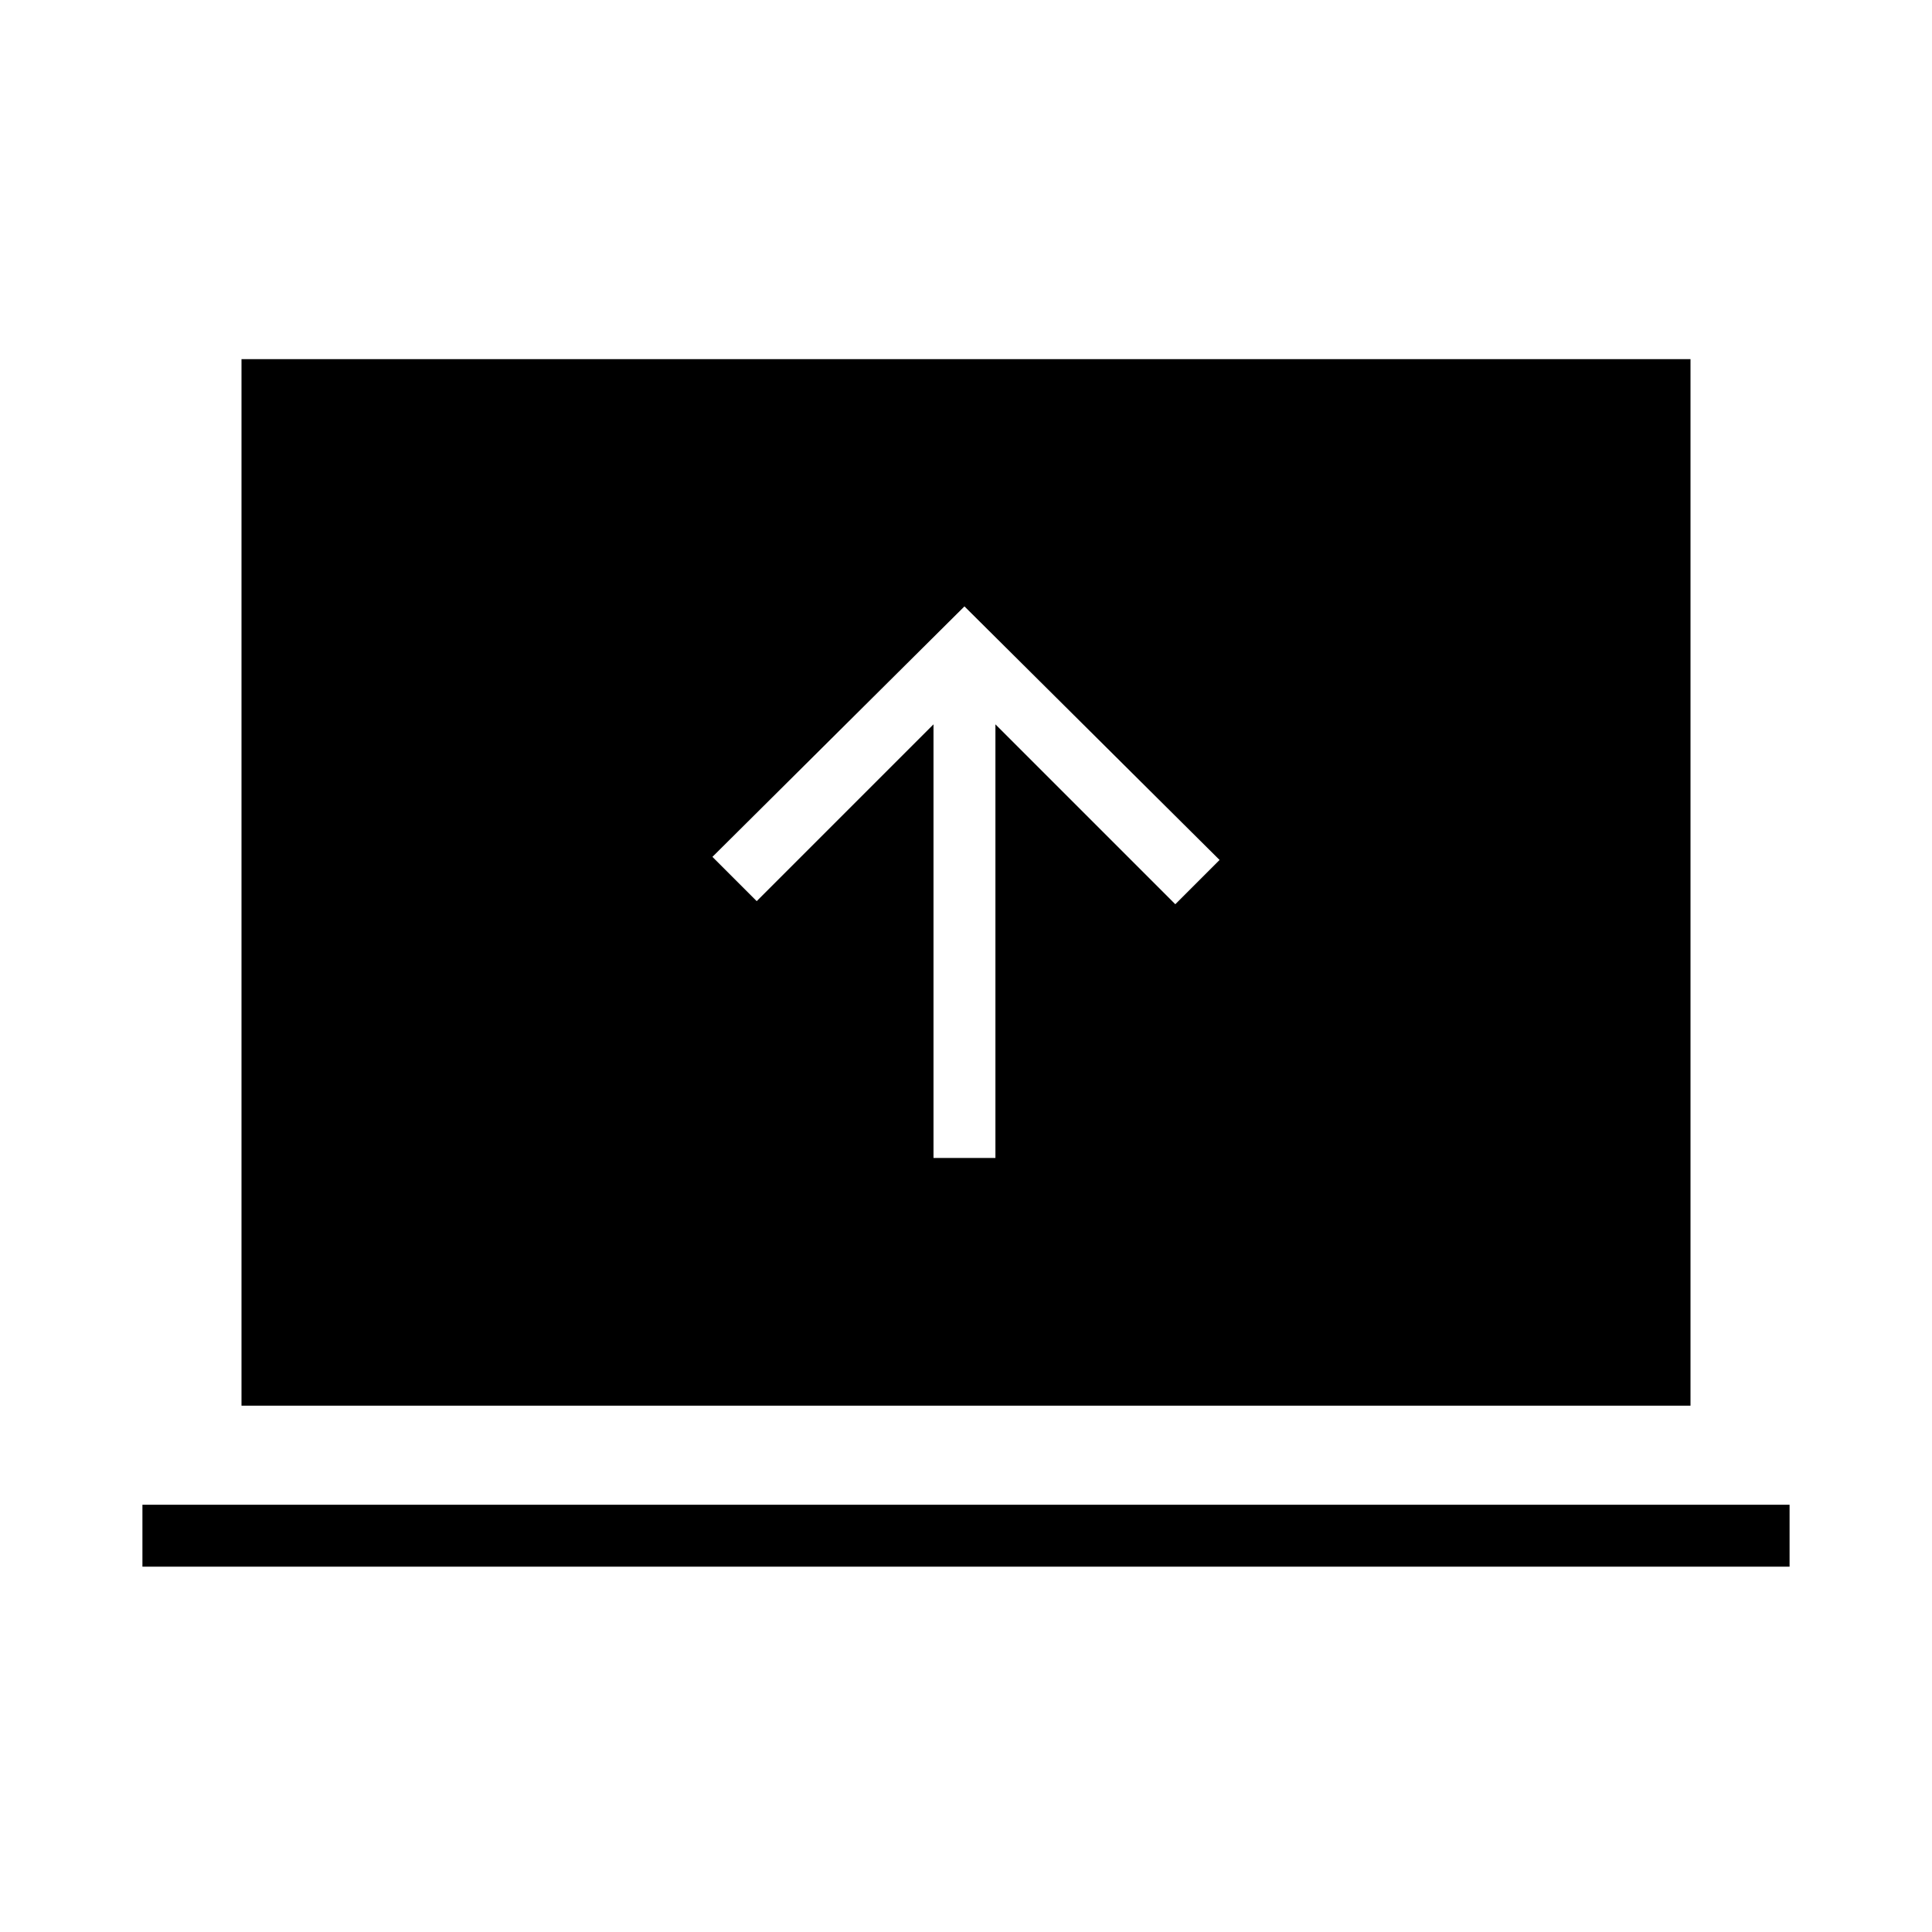 <svg xmlns="http://www.w3.org/2000/svg" height="48" viewBox="0 -960 960 960" width="48"><path d="M463.85-384.62h30.77v-215.46L584-510.69l22-22-126.77-126L354-534.23l22 22 87.85-87.85v215.46ZM70.77-181.54v-30.77h818.46v30.77H70.77Zm49.23-80v-520h720v520H120Z"/></svg>